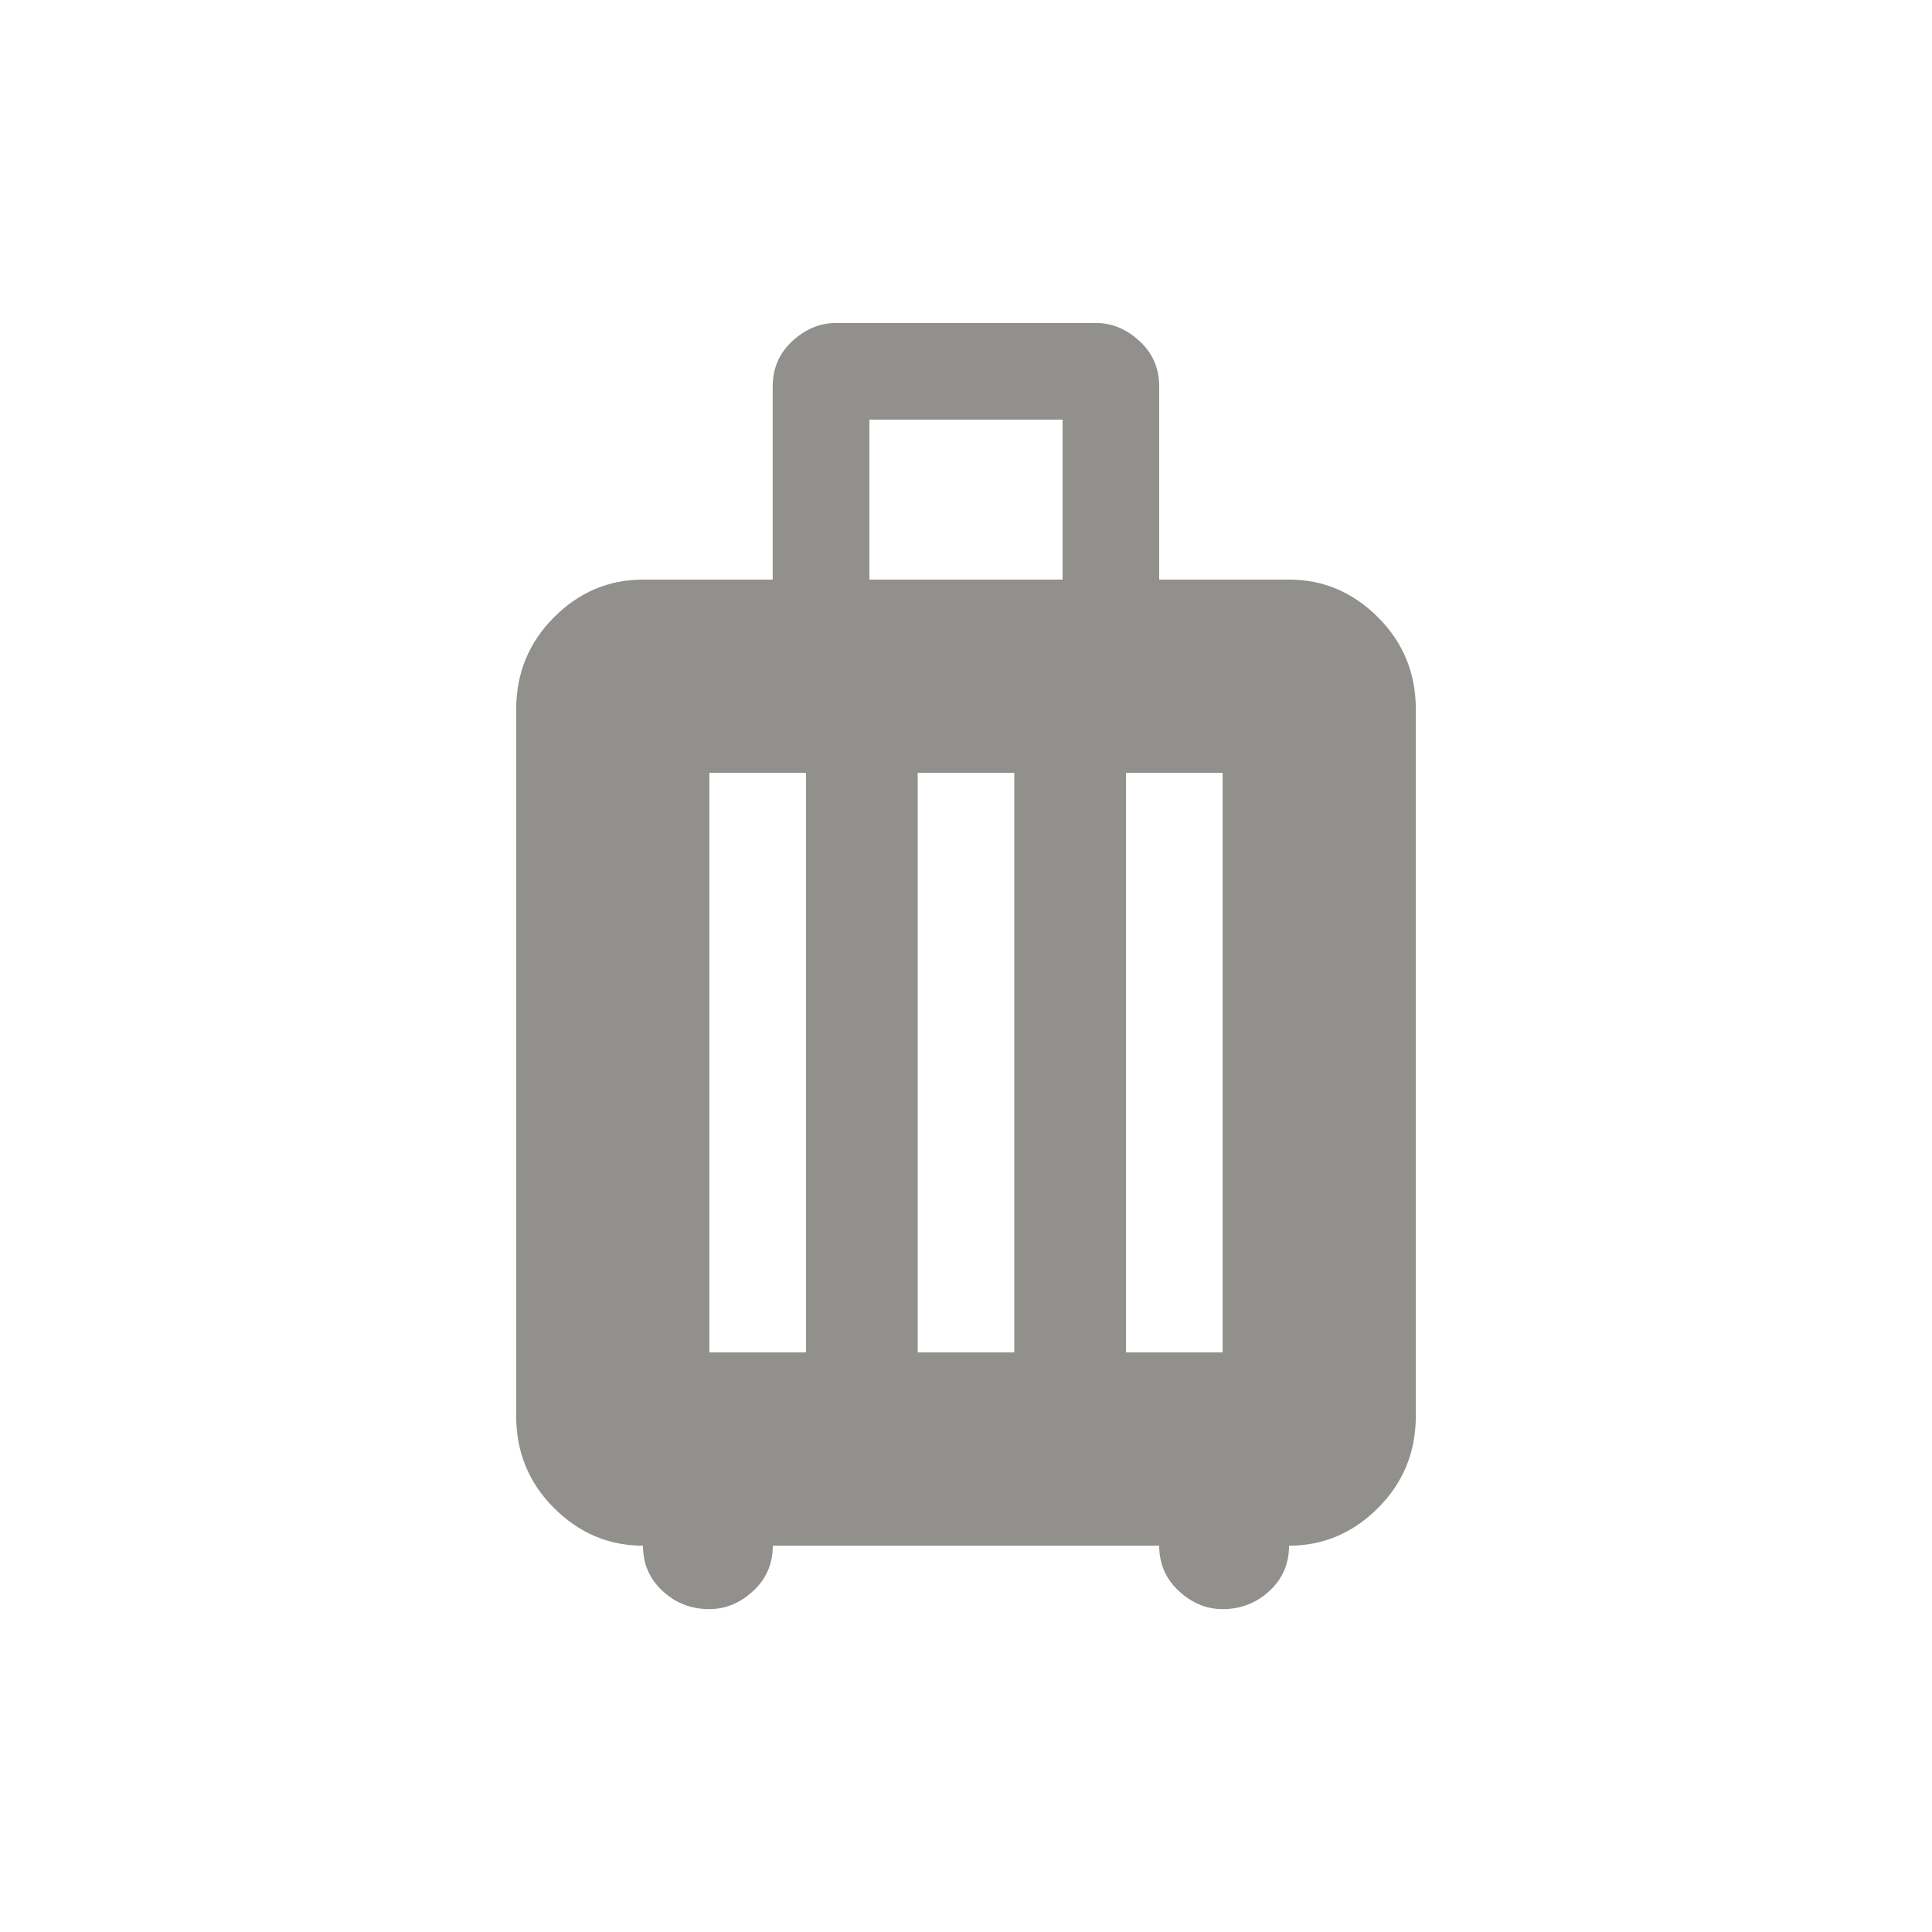 <!-- Generated by IcoMoon.io -->
<svg version="1.1" xmlns="http://www.w3.org/2000/svg" width="24" height="24" viewBox="0 0 24 24">
<title>luggage</title>
<path fill="#91908d" d="M16.013 7.2h-1.613v-2.4q0-0.338-0.244-0.563t-0.544-0.225h-3.225q-0.3 0-0.544 0.225t-0.244 0.563v2.4h-1.612q-0.638 0-1.106 0.469t-0.469 1.144v8.775q0 0.675 0.469 1.144t1.106 0.469q0 0.337 0.244 0.563t0.581 0.225q0.3 0 0.544-0.225t0.244-0.563h4.8q0 0.337 0.244 0.563t0.544 0.225q0.337 0 0.581-0.225t0.244-0.563q0.637 0 1.106-0.469t0.469-1.144v-8.775q0-0.675-0.469-1.144t-1.106-0.469zM10.012 16.8h-1.2v-7.2h1.2v7.2zM12.6 16.8h-1.2v-7.2h1.2v7.2zM13.2 7.2h-2.4v-1.987h2.4v1.987zM15.188 16.8h-1.2v-7.2h1.2v7.2z"></path>
</svg>
